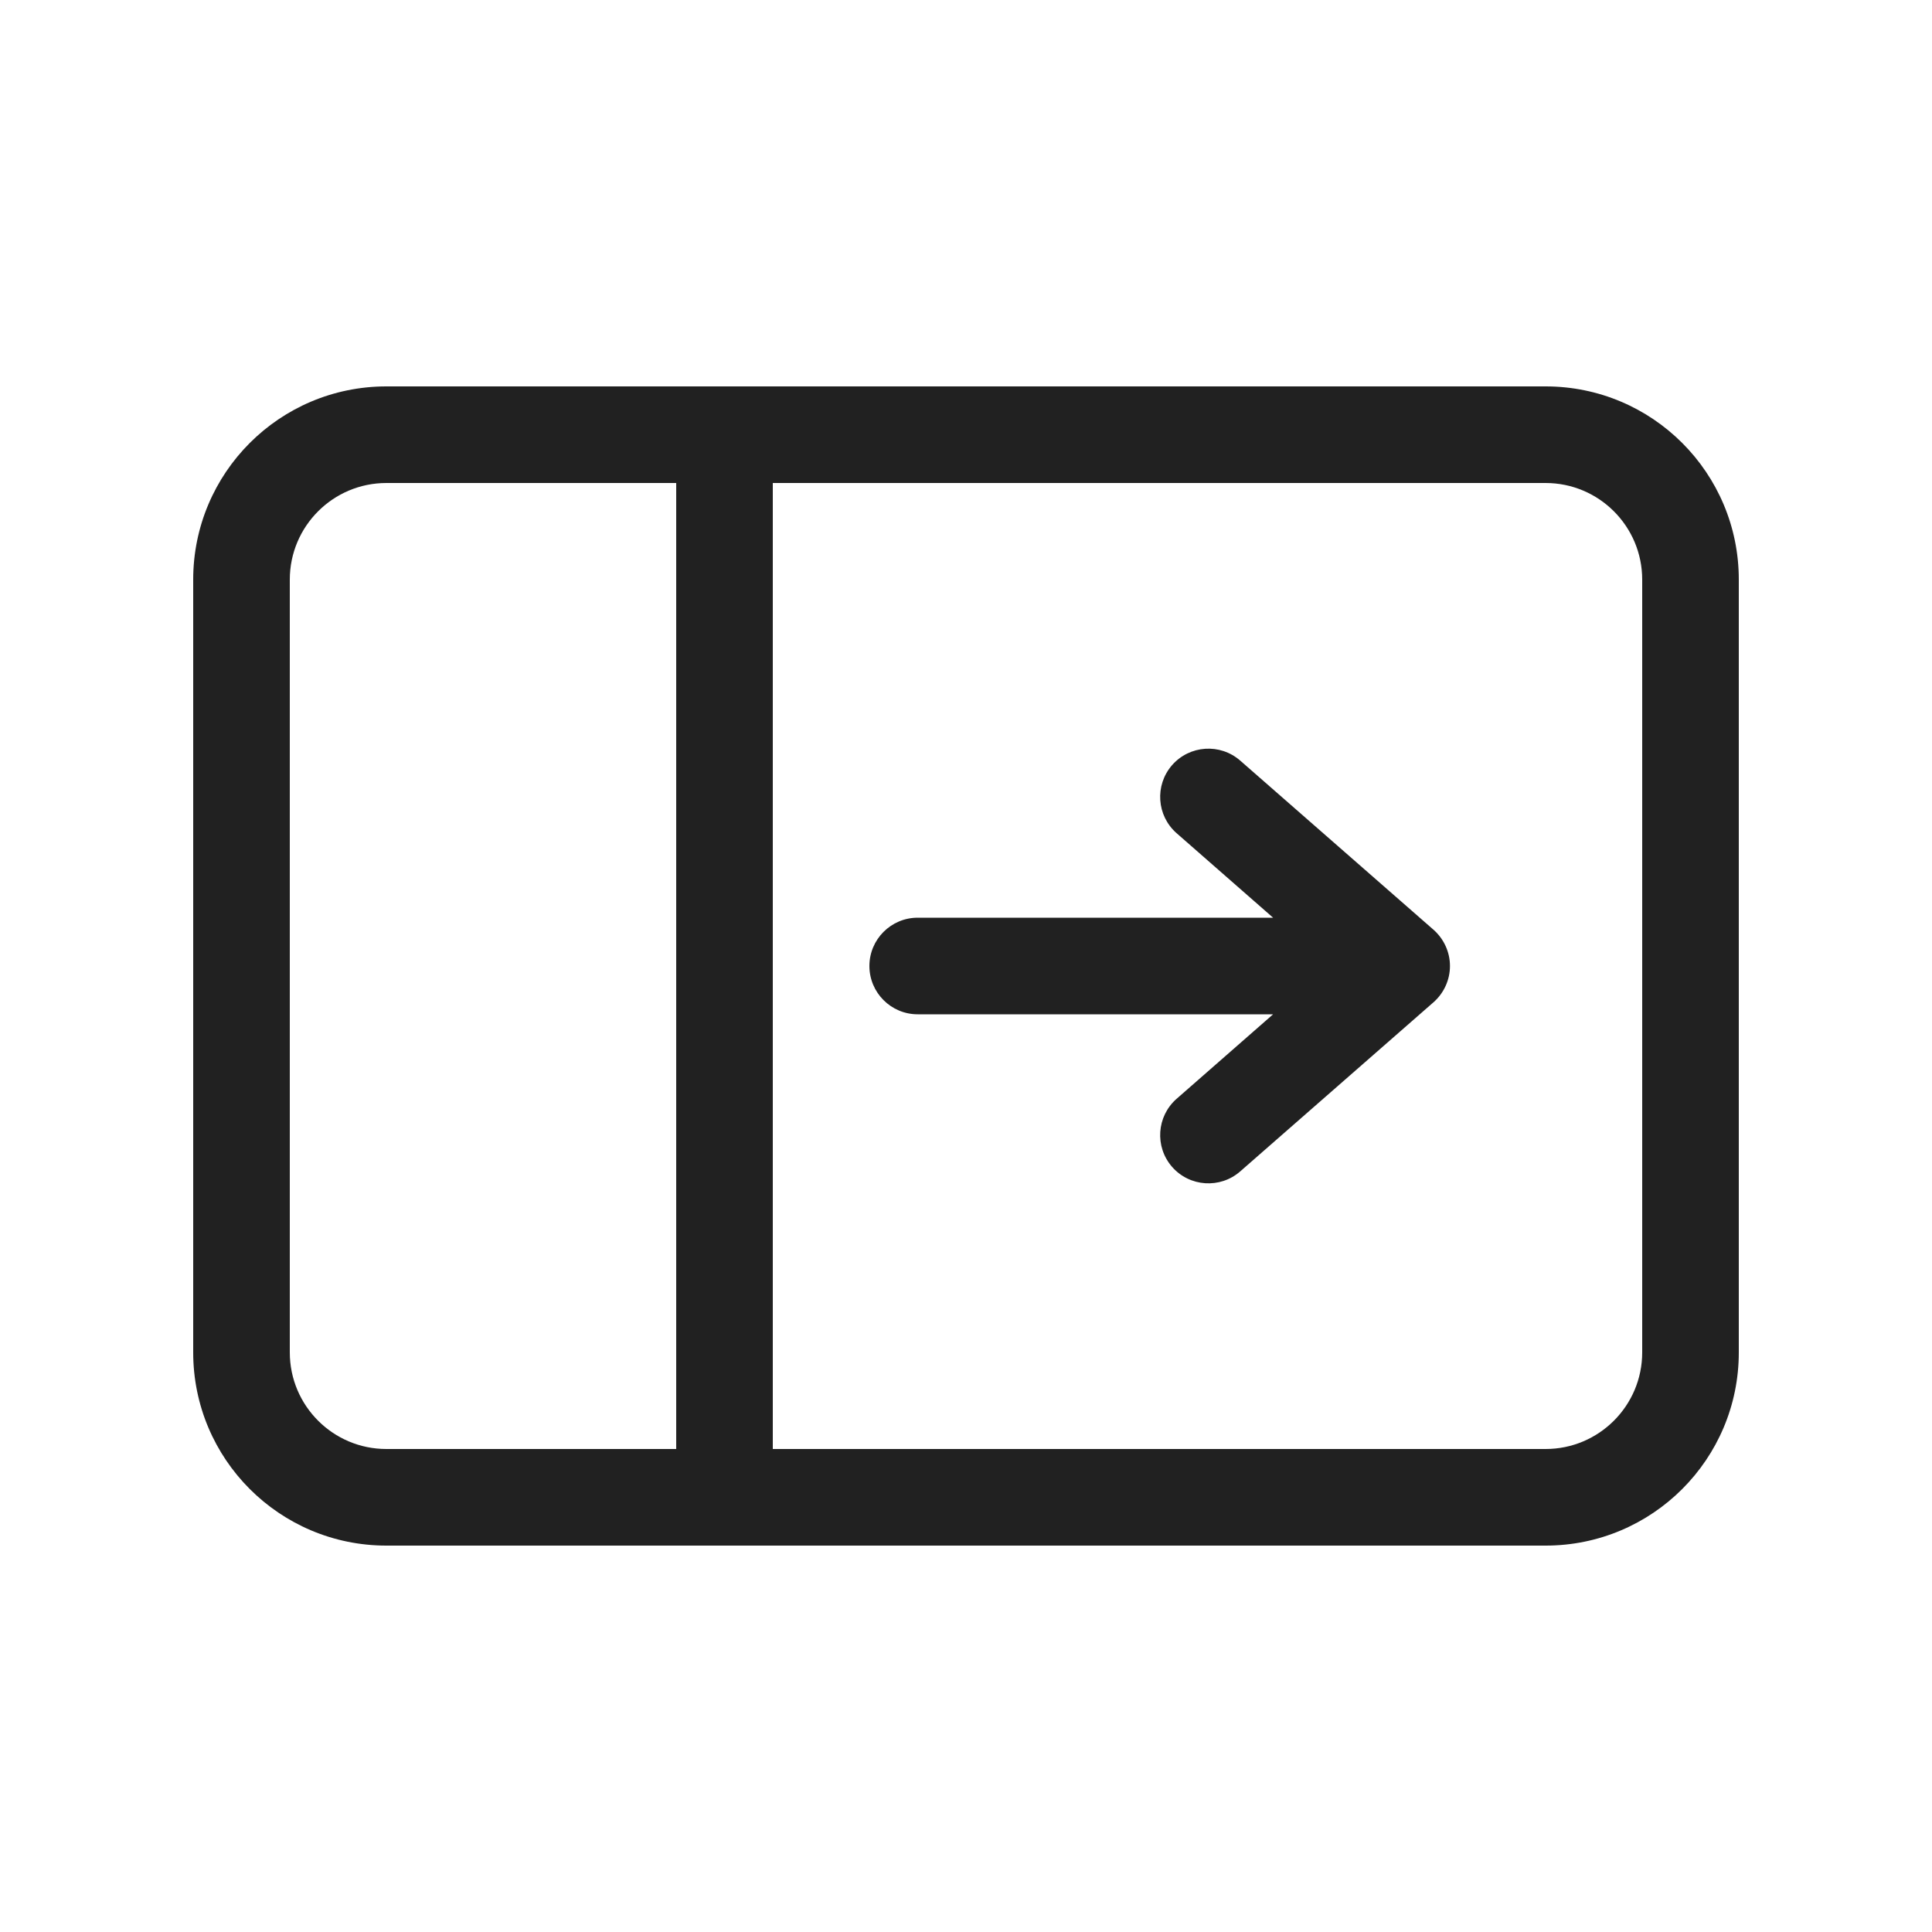 <svg viewBox="0 0 20 20" fill="none" xmlns="http://www.w3.org/2000/svg" height="1em" width="1em">
  <path d="M13.179 10.5L12.181 11.374C11.973 11.556 11.952 11.871 12.133 12.079C12.315 12.287 12.631 12.308 12.839 12.126L14.839 10.376C14.947 10.281 15.01 10.144 15.01 10C15.01 9.856 14.947 9.719 14.839 9.624L12.839 7.874C12.631 7.692 12.315 7.713 12.133 7.921C11.952 8.129 11.973 8.444 12.181 8.626L13.179 9.5L9.5 9.5C9.224 9.5 9 9.724 9 10C9 10.276 9.224 10.5 9.5 10.5L13.179 10.5ZM2 14C2 15.105 2.895 16 4 16H16C17.105 16 18 15.105 18 14V6C18 4.895 17.105 4 16 4H4C2.895 4 2 4.895 2 6V14ZM4 15C3.448 15 3 14.552 3 14L3 6C3 5.448 3.448 5 4 5H7L7 15H4ZM8 15L8 5L16 5C16.552 5 17 5.448 17 6L17 14C17 14.552 16.552 15 16 15L8 15Z" fill="#212121"/>
</svg>
